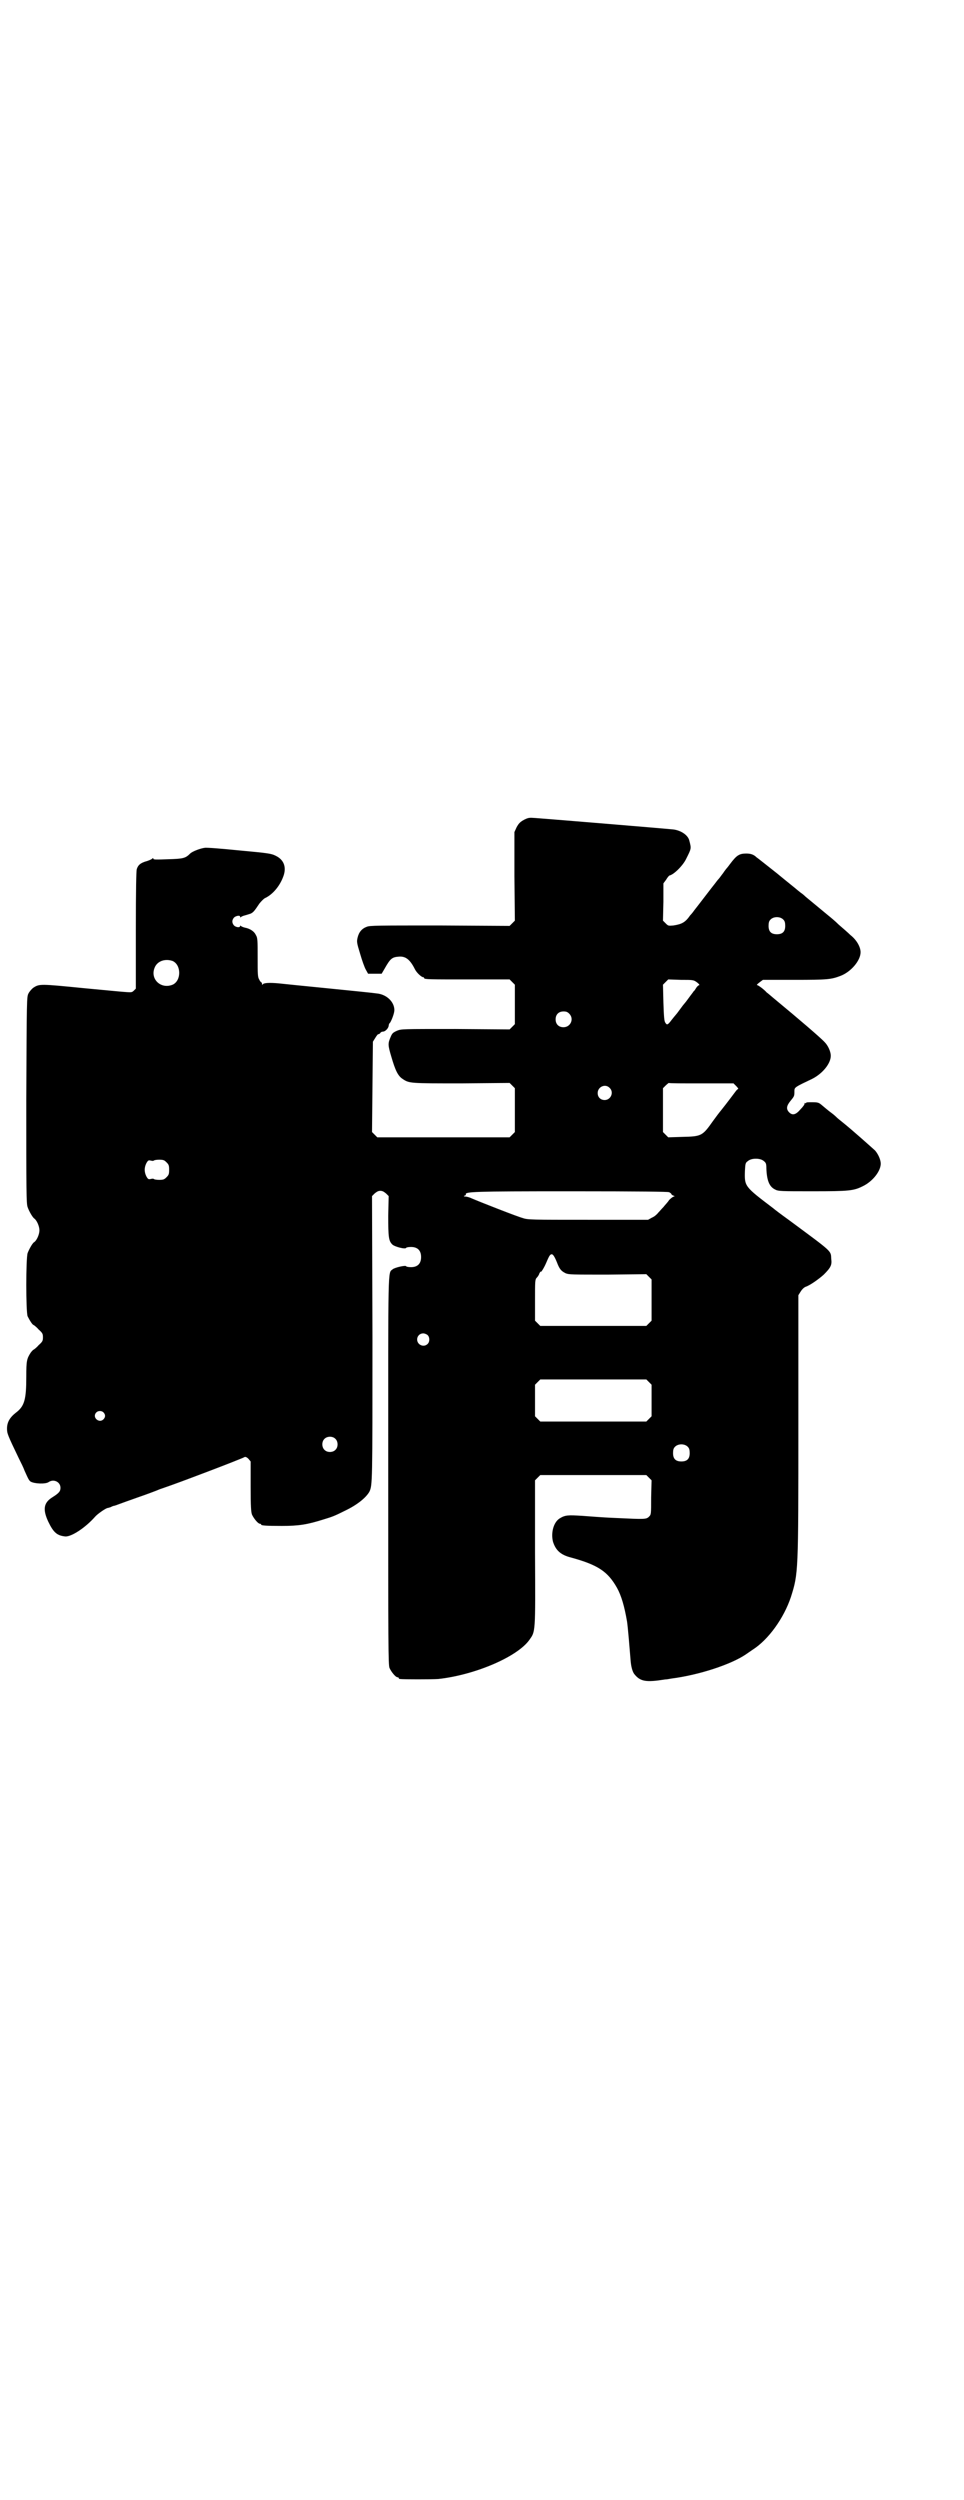 <?xml version="1.0" standalone="no"?>
<!DOCTYPE svg PUBLIC "-//W3C//DTD SVG 20010904//EN"
 "http://www.w3.org/TR/2001/REC-SVG-20010904/DTD/svg10.dtd">
<svg version="1.0" xmlns="http://www.w3.org/2000/svg"
 width="1100pt" height="2850pt" viewBox="0 0 1100 2850"
 preserveAspectRatio="xMidYMid meet">
<g transform="translate(0,2850) scale(0.5,-0.5)"
fill="#000000" stroke="none">
<path d="M1196 3831 c-9 -5 -12 -8 -17 -17 l-5 -11 0 -101 1 -101 -6 -6 -6 -6
-159 1 c-142 0 -160 0 -167 -3 -11 -4 -18 -12 -21 -25 -2 -9 -2 -11 6 -37 4
-14 10 -31 13 -36 l5 -9 16 0 15 0 7 12 c13 23 17 26 33 27 15 1 25 -7 36 -29
4 -8 15 -18 19 -18 1 0 2 -1 2 -2 0 -3 12 -3 103 -3 l92 0 6 -6 6 -6 0 -45 0
-45 -6 -6 -6 -6 -124 1 c-123 0 -123 0 -133 -4 -9 -4 -11 -6 -14 -13 -7 -16
-7 -19 1 -46 9 -31 15 -44 26 -51 15 -10 16 -10 134 -10 l110 1 6 -6 6 -6 0
-50 0 -50 -6 -6 -6 -6 -151 0 -151 0 -6 6 -6 6 1 103 1 103 5 8 c3 5 6 9 7 9
1 0 4 1 5 3 1 2 4 3 6 3 5 0 12 7 13 13 0 2 1 6 3 7 4 6 10 22 10 29 0 19 -18
36 -40 38 -11 2 -208 21 -224 23 -22 2 -34 1 -36 -2 -2 -2 -2 -2 -2 1 0 1 -1
3 -1 3 -1 0 -4 3 -5 6 -4 6 -4 12 -4 51 0 38 0 45 -4 51 -4 9 -14 15 -25 17
-4 1 -9 3 -9 4 -2 1 -2 1 -2 0 0 -5 -10 -3 -14 1 -5 6 -5 12 0 18 4 4 14 6 14
2 0 -2 1 -2 2 -1 0 1 5 3 9 4 4 1 10 3 13 4 6 3 8 5 20 23 4 5 9 10 12 12 18
8 35 28 43 51 7 20 1 37 -18 46 -10 5 -17 6 -82 12 -40 4 -76 7 -80 6 -9 -1
-28 -8 -33 -13 -11 -11 -16 -12 -51 -13 -26 -1 -33 -1 -33 1 0 2 -1 2 -2 1 0
-1 -6 -4 -12 -6 -15 -4 -21 -9 -24 -19 -1 -5 -2 -44 -2 -140 l0 -132 -5 -5
c-7 -5 5 -5 -113 6 -101 10 -102 10 -116 1 -4 -3 -9 -9 -11 -13 -4 -8 -4 -9
-5 -243 0 -207 0 -236 3 -244 3 -9 11 -23 15 -26 6 -4 12 -18 12 -27 0 -9 -6
-23 -12 -27 -4 -2 -12 -17 -15 -25 -4 -13 -4 -133 0 -144 4 -8 11 -20 14 -20
0 0 6 -4 11 -10 9 -8 10 -10 10 -18 0 -8 -1 -10 -10 -18 -5 -6 -11 -10 -11
-10 -1 0 -4 -3 -7 -7 -9 -14 -10 -19 -10 -54 0 -53 -4 -68 -24 -83 -14 -11
-20 -22 -20 -36 0 -11 1 -14 27 -68 5 -10 11 -22 13 -28 9 -20 10 -22 14 -25
9 -5 34 -6 41 -1 12 8 27 0 27 -13 0 -8 -3 -12 -19 -22 -19 -12 -22 -27 -9
-55 12 -25 20 -32 39 -34 14 -1 46 20 68 45 5 6 25 20 29 20 1 0 4 1 7 2 3 2
7 3 8 3 1 0 14 5 28 10 14 5 28 10 31 11 9 3 39 14 43 16 2 1 9 3 14 5 22 7
175 65 181 69 2 1 5 0 9 -4 l5 -6 0 -57 c0 -47 1 -58 3 -64 4 -9 14 -21 18
-21 2 0 3 -1 3 -2 0 -2 10 -3 47 -3 39 0 58 3 96 15 20 6 25 8 49 20 27 13 47
29 55 43 7 15 7 19 7 351 l-1 323 6 6 c5 4 8 6 13 6 5 0 8 -2 13 -6 l6 -6 -1
-45 c0 -48 1 -57 9 -65 4 -5 30 -12 32 -8 0 1 5 2 11 2 15 0 23 -8 23 -23 0
-15 -8 -23 -23 -23 -6 0 -11 1 -11 2 -1 3 -27 -3 -31 -7 -11 -9 -10 16 -10
-460 0 -399 0 -442 3 -449 4 -9 14 -21 18 -21 2 0 3 -1 3 -2 0 -1 1 -2 3 -2 7
-1 72 -1 87 0 83 9 180 50 208 89 14 20 14 13 13 198 l0 166 6 6 6 6 121 0
121 0 6 -6 6 -6 -1 -39 c0 -39 0 -39 -5 -44 -6 -6 -10 -6 -73 -3 -22 1 -26 1
-79 5 -33 2 -39 2 -52 -6 -14 -9 -20 -33 -15 -53 6 -19 17 -30 41 -36 62 -17
84 -32 105 -69 10 -18 17 -42 23 -77 2 -13 6 -62 8 -87 1 -15 4 -26 8 -32 14
-18 27 -20 71 -13 3 0 9 1 14 2 63 8 136 32 170 55 3 2 10 7 16 11 36 23 71
72 87 120 17 54 17 54 17 393 l0 295 5 8 c3 5 7 9 11 11 10 3 31 18 42 28 16
16 19 22 17 36 -1 19 4 14 -96 88 -18 13 -34 25 -36 27 -66 50 -66 50 -65 85
1 17 1 19 7 23 8 7 28 7 36 0 5 -4 6 -6 6 -17 1 -28 7 -42 20 -48 7 -4 14 -4
85 -4 85 0 94 1 116 12 22 11 40 34 40 51 0 9 -6 22 -13 30 -9 8 -50 45 -75
65 -5 4 -10 8 -11 9 -1 1 -7 7 -14 12 -7 5 -16 13 -21 17 -7 6 -9 7 -22 7 -8
0 -14 0 -14 -1 0 -1 -1 -2 -2 -1 -1 1 -2 0 -2 -1 1 -1 -3 -7 -9 -13 -11 -13
-19 -15 -27 -6 -6 7 -5 14 4 25 9 11 9 11 9 23 0 8 2 9 40 27 24 12 43 35 43
53 0 9 -6 23 -14 31 -9 10 -63 56 -109 94 -11 9 -21 18 -23 19 -7 8 -20 17
-22 17 -2 0 1 3 5 6 l8 6 72 0 c76 0 84 1 105 9 24 9 46 35 46 54 0 12 -9 28
-23 39 -6 6 -19 17 -27 24 -8 8 -19 17 -24 21 -30 25 -51 42 -52 43 -1 1 -5 5
-11 9 -5 4 -10 8 -11 9 -1 1 -20 16 -43 35 -23 18 -44 35 -46 36 -7 7 -14 9
-24 9 -16 0 -22 -4 -37 -24 -3 -4 -6 -8 -7 -9 -1 -1 -5 -6 -9 -12 -4 -5 -8
-11 -10 -13 -2 -2 -5 -6 -8 -10 -5 -6 -40 -52 -48 -62 -2 -3 -6 -8 -9 -11 -11
-16 -19 -20 -38 -23 -12 -1 -12 -1 -18 5 l-6 6 1 43 0 42 6 8 c3 5 6 9 8 10
10 2 31 23 38 38 12 24 12 23 7 42 -3 12 -19 23 -37 25 -8 1 -273 23 -314 26
-14 1 -16 1 -26 -4z m592 -228 c3 -3 4 -7 4 -14 0 -13 -6 -19 -19 -19 -13 0
-19 6 -19 19 0 7 1 11 4 14 7 8 23 8 30 0z m-1394 -94 c20 -9 20 -45 0 -54
-27 -11 -52 13 -41 39 6 15 24 21 41 15z m1197 -49 c4 -3 6 -6 5 -6 -2 0 -5
-3 -7 -6 -2 -3 -4 -7 -6 -8 -1 -2 -6 -8 -11 -15 -5 -7 -9 -12 -10 -13 -1 -1
-5 -6 -10 -13 -5 -7 -9 -12 -10 -13 -1 -1 -5 -6 -9 -11 -9 -12 -11 -13 -15 -6
-2 3 -3 13 -4 45 l-1 41 6 6 6 6 29 -1 c28 0 29 0 37 -6z m-292 -71 c12 -12 3
-31 -13 -31 -11 0 -18 7 -18 18 0 11 7 18 18 18 6 0 9 -1 13 -5z m302 -159
l73 0 6 -6 c3 -3 5 -6 5 -6 -1 -1 -4 -3 -6 -6 -21 -28 -29 -38 -33 -43 -5 -6
-11 -14 -19 -25 -24 -34 -26 -35 -70 -36 l-32 -1 -6 6 -6 6 0 50 0 50 6 6 c3
3 7 6 7 6 1 -1 34 -1 75 -1z m-210 -10 c11 -10 3 -28 -11 -28 -9 0 -16 6 -16
16 0 14 17 22 27 12z m-1040 -166 c1 1 6 2 12 2 10 0 12 -1 17 -6 5 -5 6 -7 6
-17 0 -10 -1 -12 -6 -17 -5 -5 -7 -6 -17 -6 -6 0 -11 1 -12 2 -1 1 -3 1 -7 0
-5 -1 -6 -1 -10 6 -5 10 -5 20 0 30 4 7 5 7 10 6 4 -1 6 -1 7 0z m1176 -72 c3
-2 5 -3 5 -4 0 -1 2 -3 5 -4 3 -1 3 -2 1 -2 -2 0 -7 -4 -11 -8 -3 -5 -10 -12
-13 -16 -4 -4 -9 -10 -12 -13 -3 -4 -9 -9 -14 -11 l-9 -5 -137 0 c-128 0 -138
0 -149 4 -12 3 -101 38 -117 45 -4 2 -11 4 -14 4 -4 0 -4 1 -2 2 2 0 4 2 3 3
-1 6 16 7 237 7 164 0 223 -1 227 -2z m-256 -160 c6 -16 10 -20 20 -25 7 -3
15 -3 96 -3 l88 1 6 -6 6 -6 0 -47 0 -47 -6 -6 -6 -6 -121 0 -121 0 -6 6 -6 6
0 47 c0 43 0 47 4 51 2 2 5 6 6 10 2 3 3 5 3 4 0 -4 8 9 13 21 3 7 6 14 8 16
5 6 9 1 16 -16z m-295 -166 c5 -5 5 -15 0 -20 -9 -9 -24 -2 -24 10 0 8 6 14
14 14 3 0 8 -2 10 -4z m505 -107 l6 -6 0 -36 0 -36 -6 -6 -6 -6 -121 0 -121 0
-6 6 -6 6 0 36 0 36 6 6 6 6 121 0 121 0 6 -6z m-1245 -69 c5 -5 5 -11 0 -16
-10 -10 -27 5 -16 16 4 4 12 4 16 0z m529 -60 c7 -6 7 -19 1 -25 -6 -7 -19 -7
-25 -1 -7 6 -7 19 -1 25 6 7 19 7 25 1z m805 -19 c3 -3 4 -7 4 -14 0 -13 -6
-19 -19 -19 -13 0 -19 6 -19 19 0 7 1 11 4 14 7 8 23 8 30 0z"/>
</g>
</svg>
